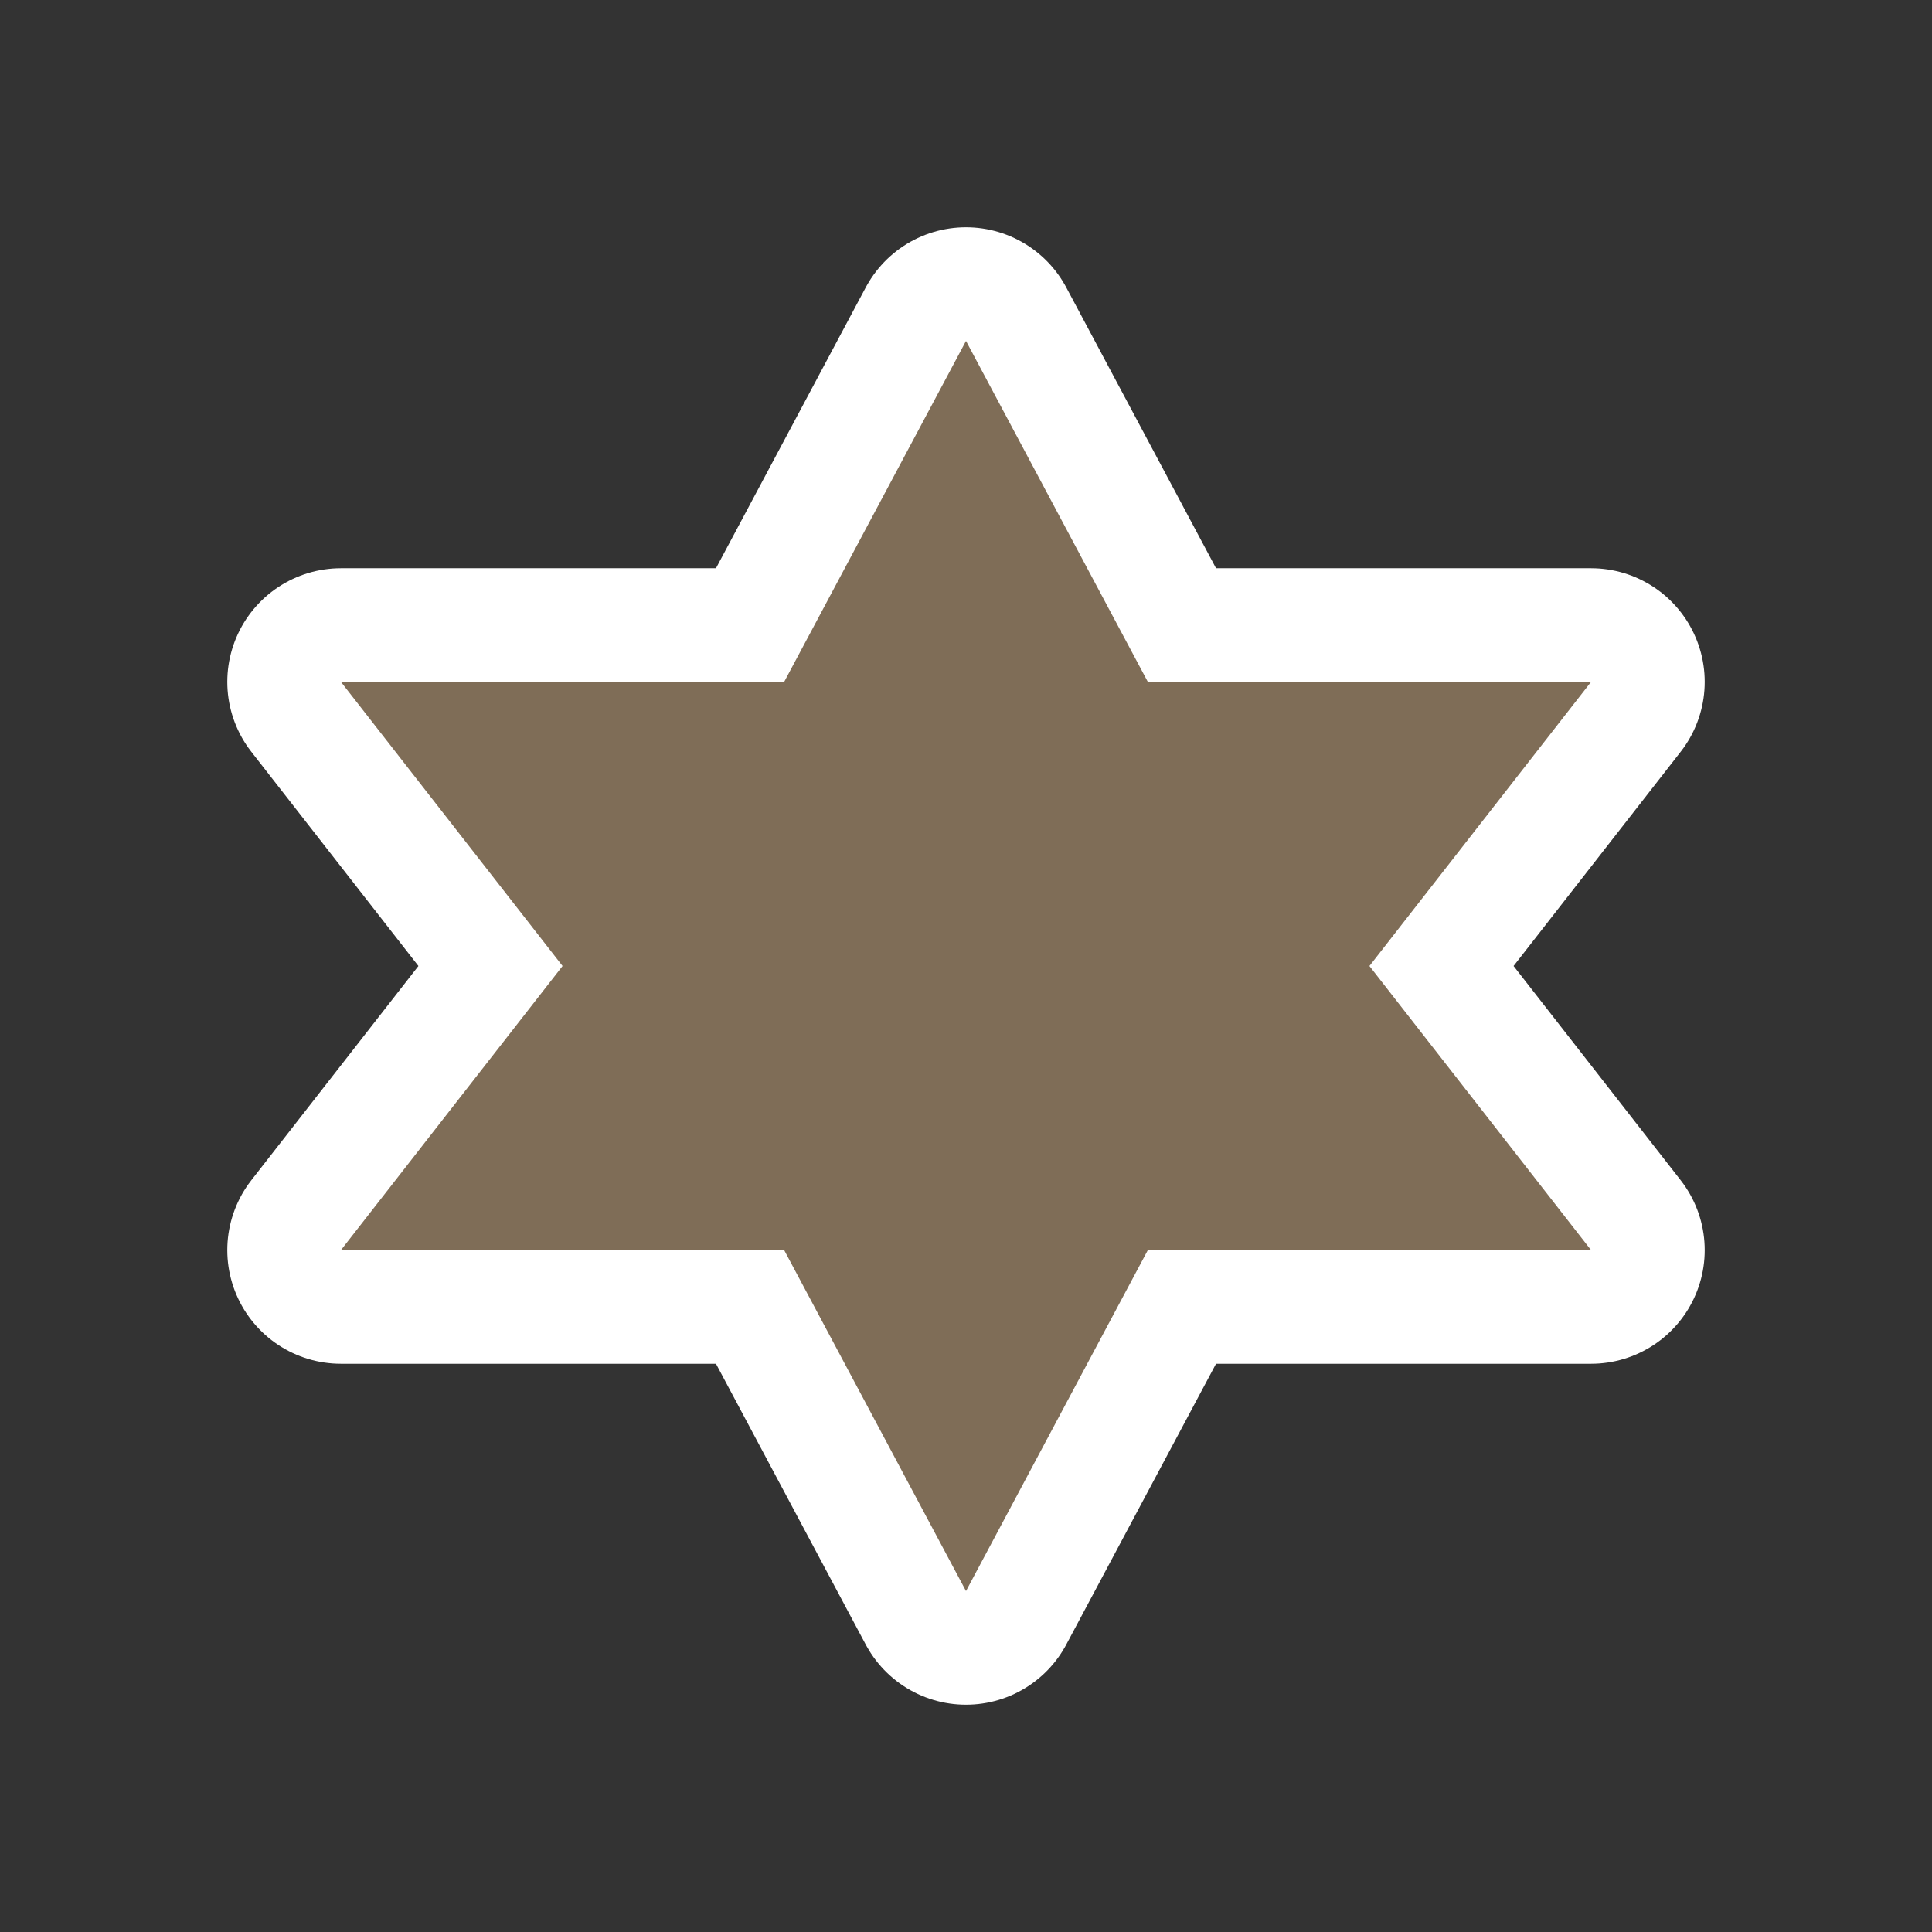 <svg xmlns="http://www.w3.org/2000/svg" width="17" height="17" viewBox="0 0 17 17"><rect x="0" y="0" width="17" height="17" fill="#333333" stroke="none"/><title>religious-jewish-11.svg</title><rect width="17" height="17" x="0" y="0" fill="none"/><path fill="#fff" stroke="#fff" stroke-width="2" d="M11,8H7.1l-1.6,3L3.9,8H0l1.95-2.5L0,3h3.9l1.6-3l1.6,3H11L9.05,5.5L11,8z" transform="translate(3 3)" style="stroke-linejoin:round;stroke-miterlimit:4"/><path fill="#7f6d57" d="M11,8H7.1l-1.6,3L3.9,8H0l1.95-2.5L0,3h3.9l1.6-3l1.6,3H11L9.05,5.5L11,8z" transform="translate(3 3)"/></svg>